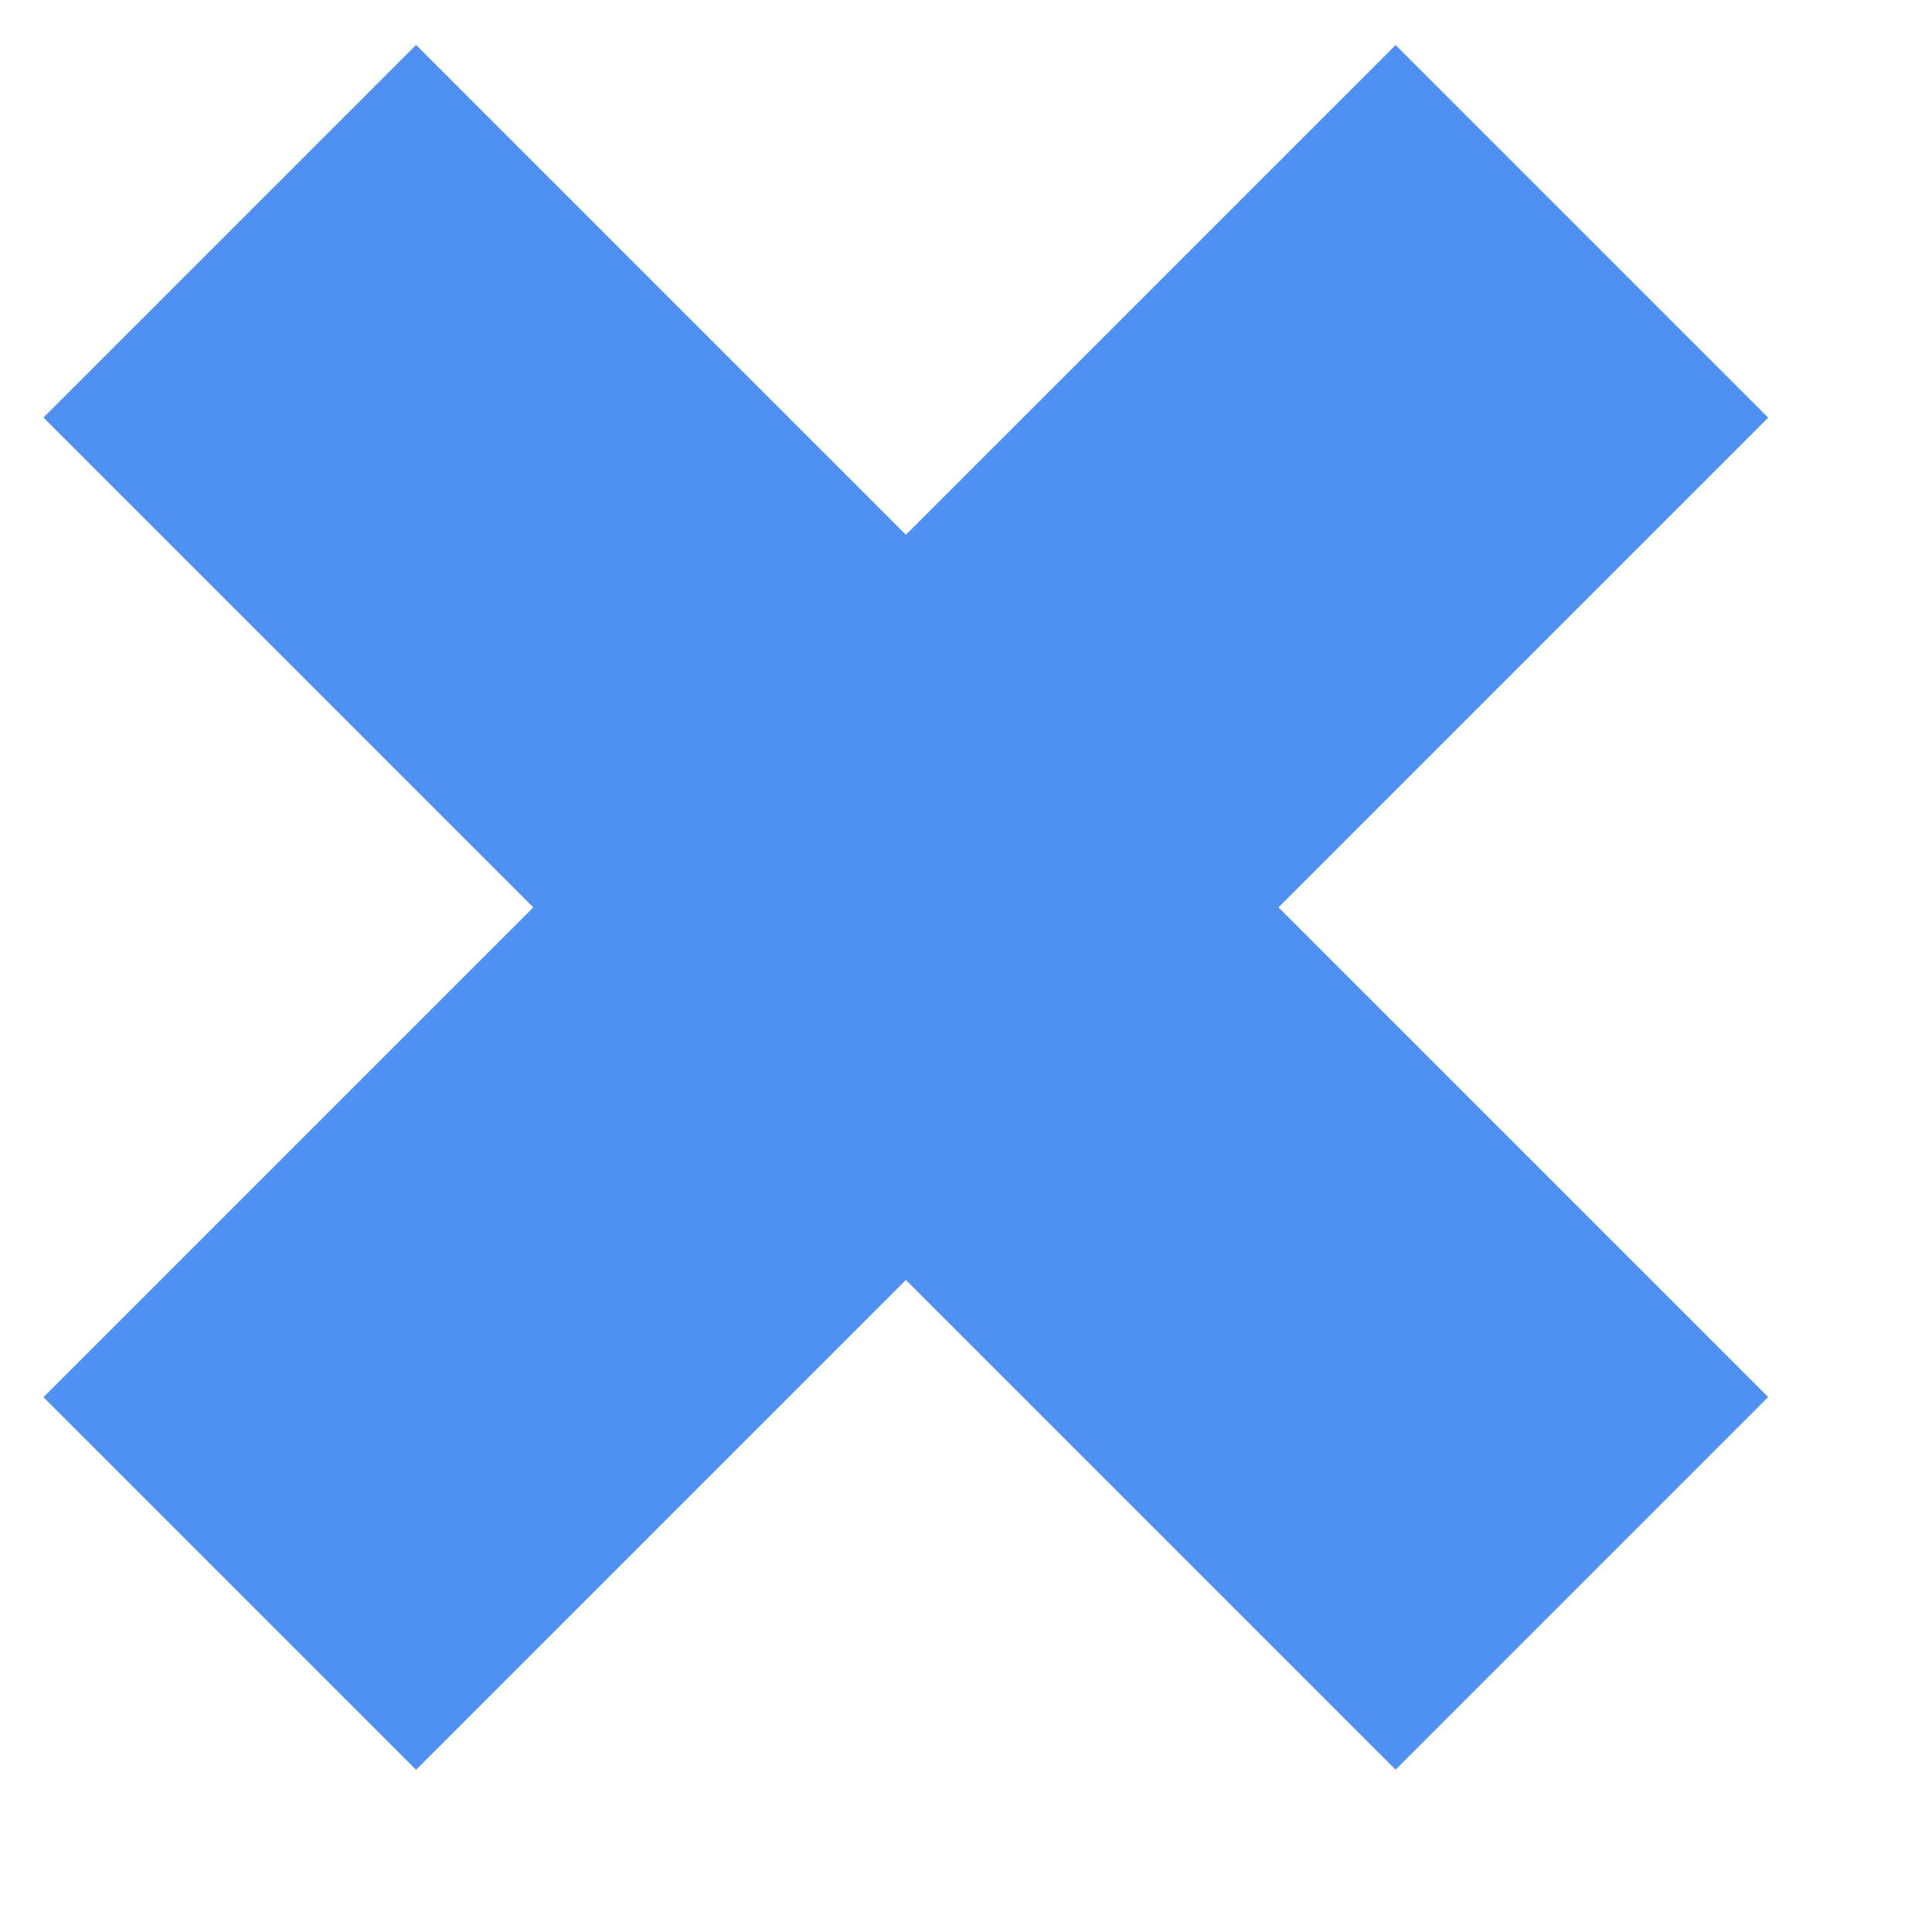 <?xml version="1.0" encoding="UTF-8"?>
<svg width="11px" height="11px" viewBox="0 0 11 11" version="1.1" xmlns="http://www.w3.org/2000/svg" xmlns:xlink="http://www.w3.org/1999/xlink">
    <!-- Generator: Sketch 43.1 (39012) - http://www.bohemiancoding.com/sketch -->
    <title>X</title>
    <desc>Created with Sketch.</desc>
    <defs></defs>
    <g id="Admin-page" stroke="none" stroke-width="1" fill="none" fill-rule="evenodd">
        <g id="Admin---Create-quiz---Step-2" transform="translate(-971, -1152)" stroke-width="3" stroke="#4E90F1">
            <g id="Group-2-Copy" transform="translate(829, 1140)">
                <g id="Group">
                    <g id="X" transform="translate(147.227, 17.316) rotate(45) translate(-147.227, -17.316) translate(141.227, 11.816)">
                        <path d="M5.845,-2.62012634e-13 L5.845,10.887 L5.845,-2.62012634e-13 Z" id="Path-4"></path>
                        <path d="M5.345,0.5 L5.345,11.387 L5.345,0.5 Z" id="Path-4" transform="translate(5.845, 5.943) rotate(90) translate(-5.845, -5.943) "></path>
                    </g>
                </g>
            </g>
        </g>
    </g>
</svg>